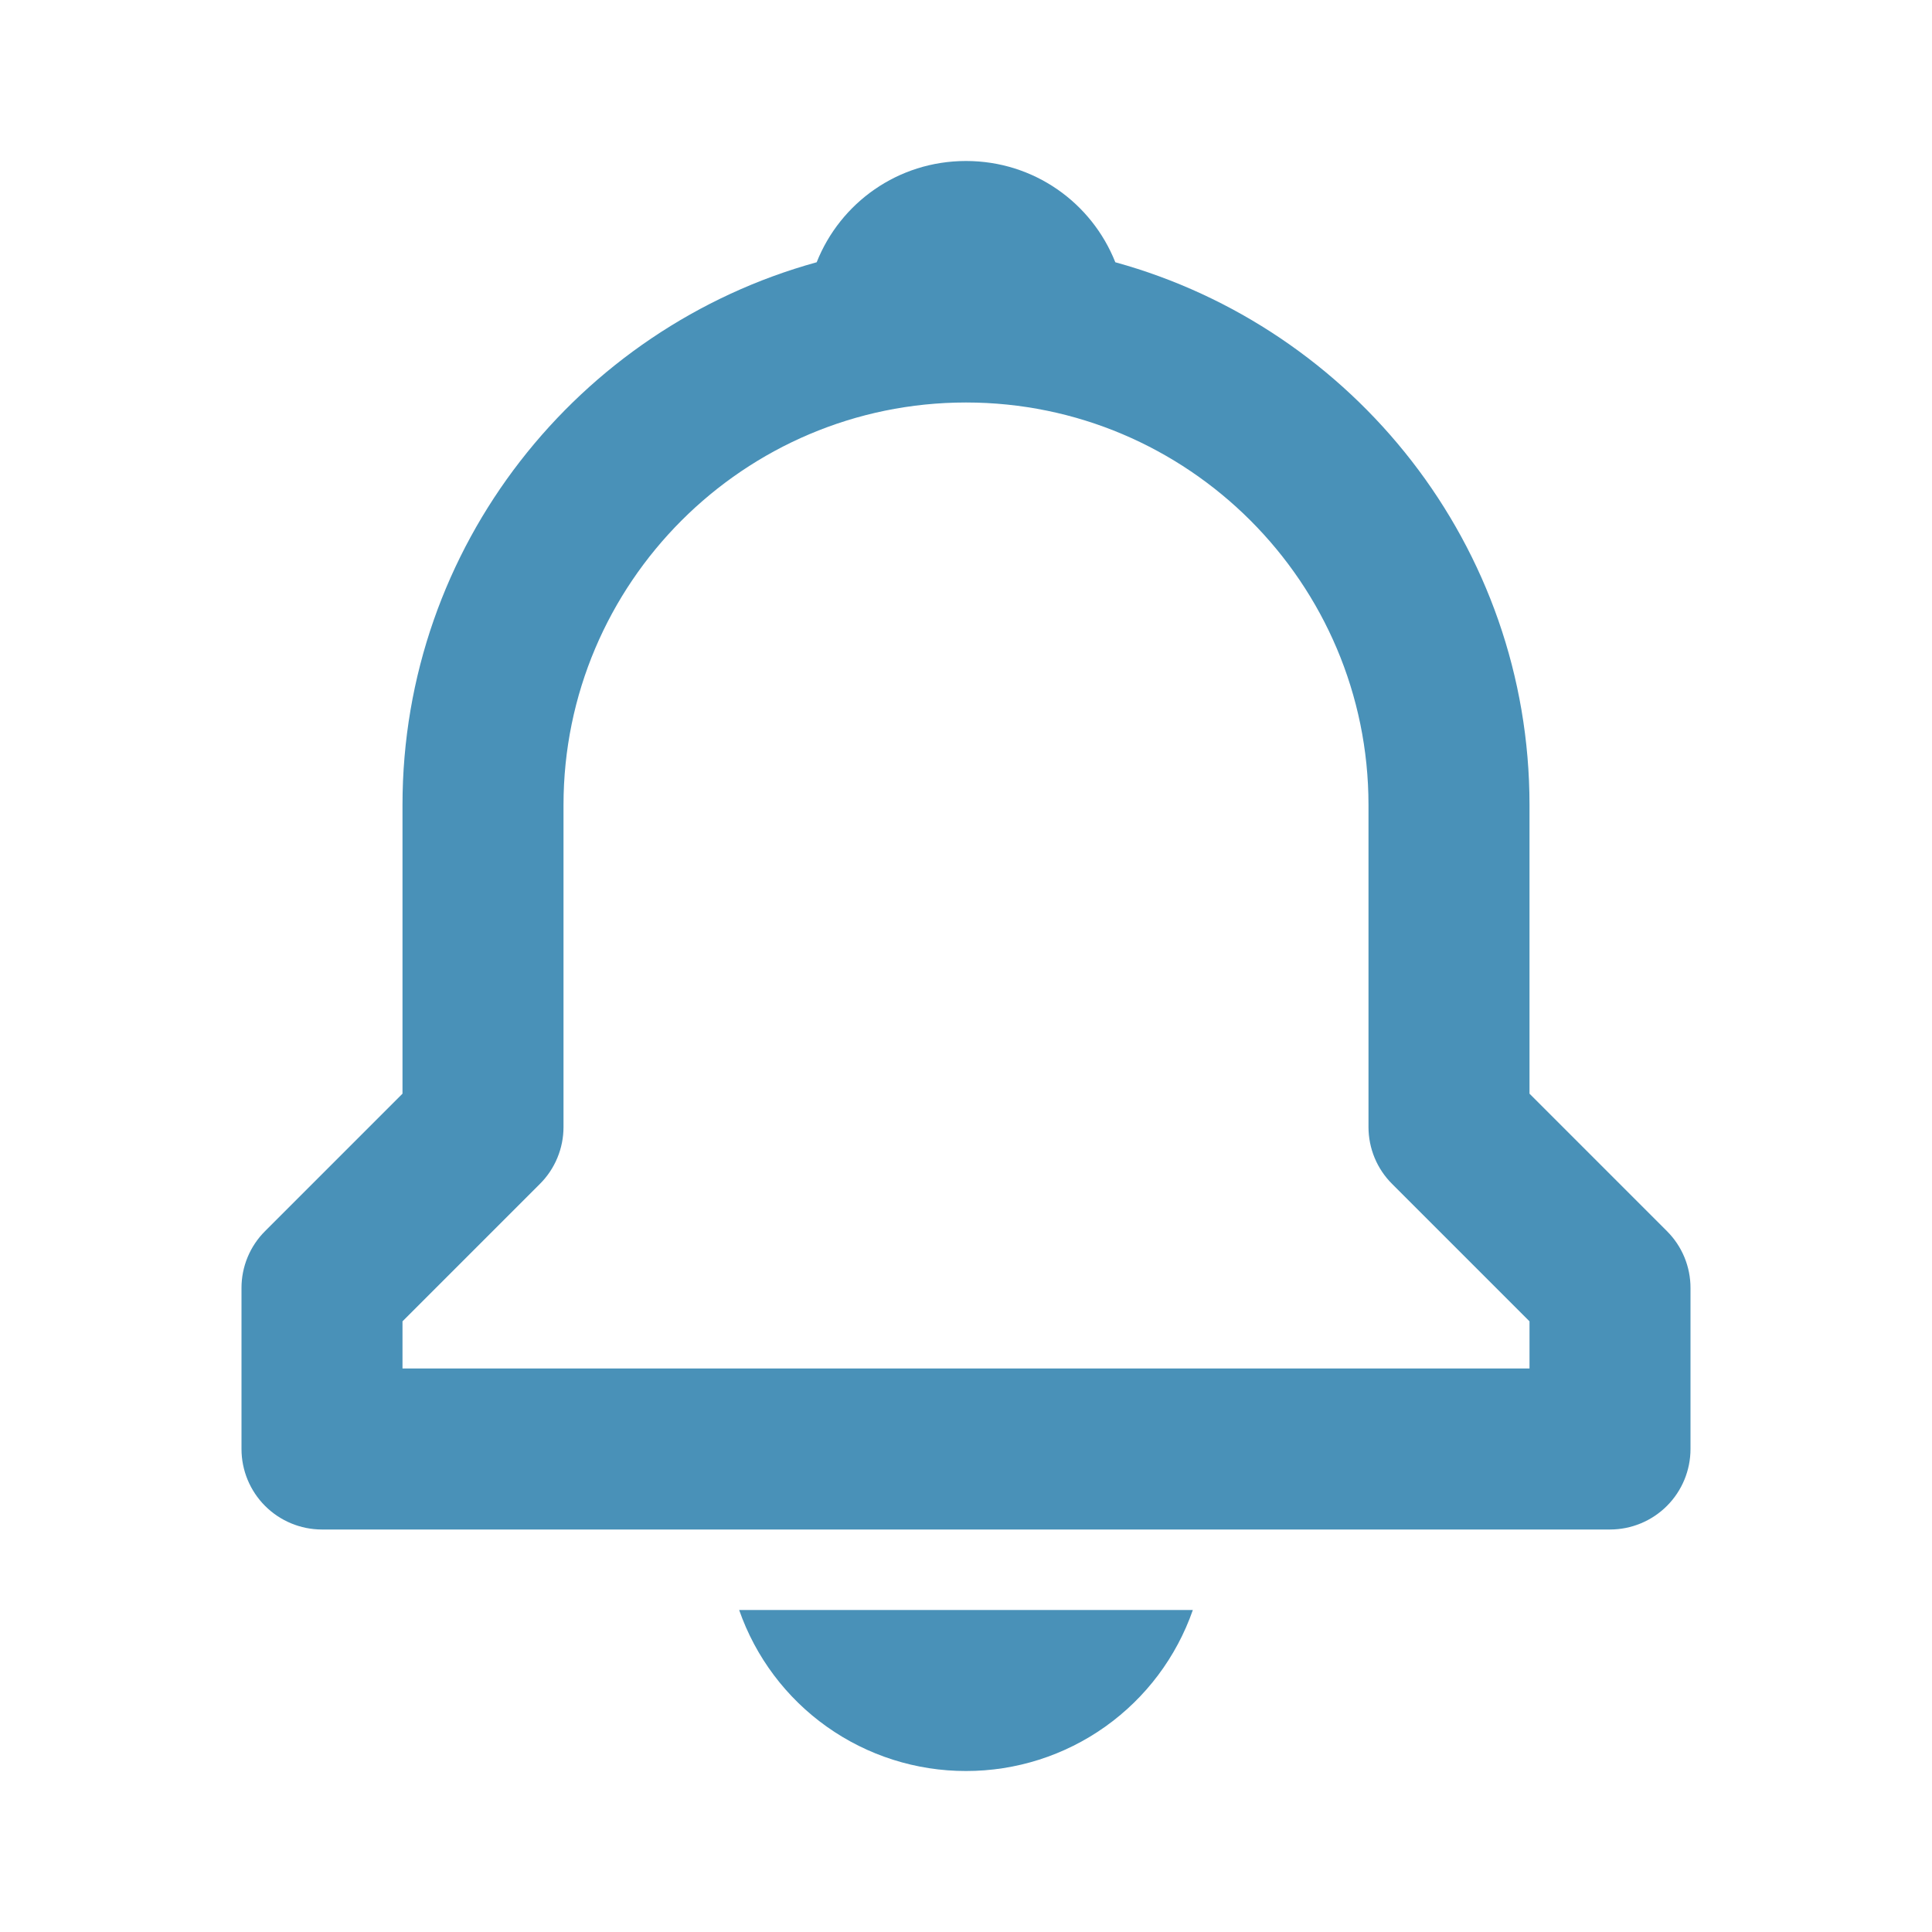 <svg width="94" height="94" viewBox="0 0 94 94" fill="none" xmlns="http://www.w3.org/2000/svg">
<path d="M74.417 53.212V39.167C74.417 26.567 65.859 15.953 54.265 12.76C53.118 9.87 50.313 7.833 47 7.833C43.687 7.833 40.882 9.87 39.735 12.76C28.141 15.956 19.583 26.567 19.583 39.167V53.212L12.898 59.898C12.533 60.261 12.244 60.692 12.047 61.167C11.85 61.643 11.749 62.152 11.75 62.667V70.5C11.75 71.539 12.163 72.535 12.897 73.269C13.632 74.004 14.628 74.417 15.667 74.417H78.333C79.372 74.417 80.368 74.004 81.103 73.269C81.837 72.535 82.25 71.539 82.25 70.5V62.667C82.251 62.152 82.15 61.643 81.953 61.167C81.756 60.692 81.467 60.261 81.102 59.898L74.417 53.212ZM74.417 66.583H19.583V64.288L26.269 57.602C26.634 57.239 26.922 56.808 27.119 56.332C27.316 55.857 27.417 55.348 27.417 54.833V39.167C27.417 28.368 36.202 19.583 47 19.583C57.798 19.583 66.583 28.368 66.583 39.167V54.833C66.583 55.875 66.995 56.87 67.731 57.602L74.417 64.288V66.583ZM47 86.167C49.426 86.17 51.792 85.417 53.77 84.013C55.748 82.609 57.239 80.624 58.037 78.333H35.963C36.761 80.624 38.252 82.609 40.23 84.013C42.208 85.417 44.574 86.17 47 86.167Z" fill="#4991B8"/>
</svg>
